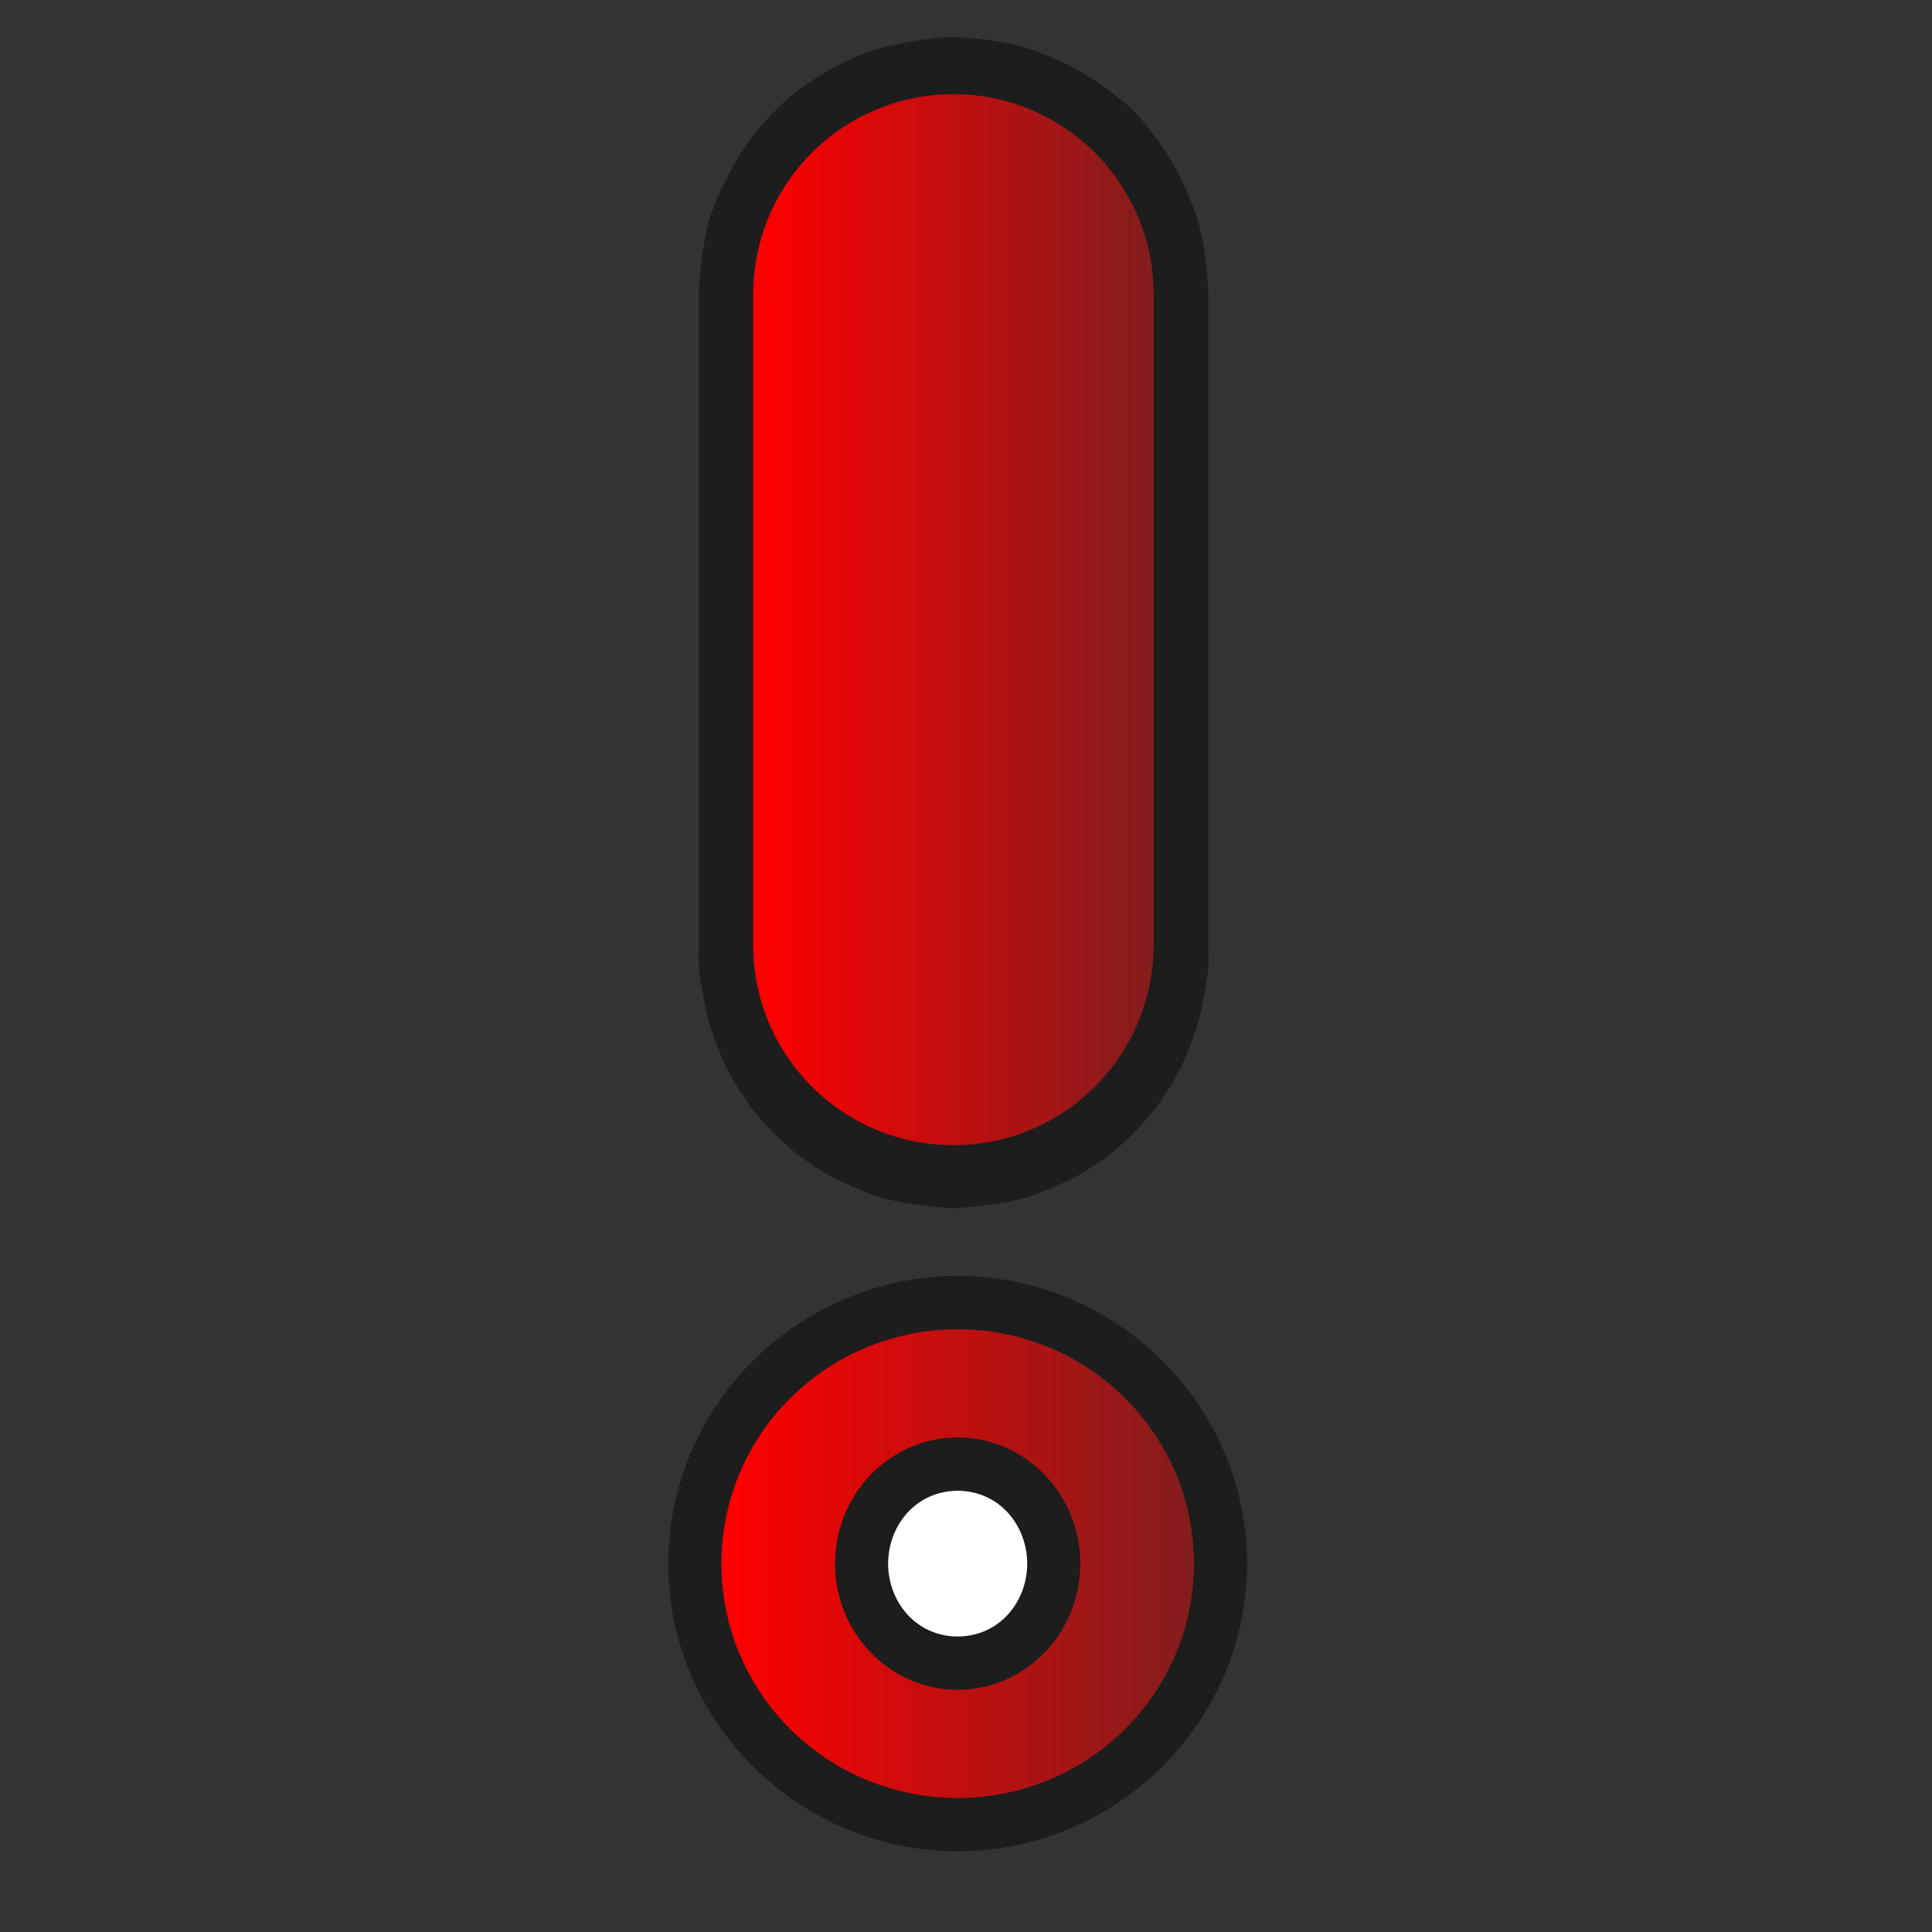 <?xml version="1.0" encoding="UTF-8" standalone="no"?>
<!-- Created with Inkscape (http://www.inkscape.org/) -->

<svg
   xmlns:dc="http://purl.org/dc/elements/1.1/"
   xmlns:cc="http://creativecommons.org/ns#"
   xmlns:rdf="http://www.w3.org/1999/02/22-rdf-syntax-ns#"
   xmlns:svg="http://www.w3.org/2000/svg"
   xmlns="http://www.w3.org/2000/svg"
   xmlns:xlink="http://www.w3.org/1999/xlink"
   xmlns:sodipodi="http://sodipodi.sourceforge.net/DTD/sodipodi-0.dtd"
   xmlns:inkscape="http://www.inkscape.org/namespaces/inkscape"
   width="64px"
   height="64px"
   id="svg2816"
   version="1.1"
   inkscape:version="0.47 r22583"
   sodipodi:docname="error.svg"
   inkscape:export-filename="/home/blitz/documents/projects/surveyEditor-svn/icons/trip.png"
   inkscape:export-xdpi="22.5"
   inkscape:export-ydpi="22.5">
  <rect width="100%" height="100%" fill="#333333" stroke="none"/>
  <defs
     id="defs2818">
    <linearGradient
       id="linearGradient4069">
      <stop
         style="stop-color:#ff0000;stop-opacity:1;"
         offset="0"
         id="stop4071" />
      <stop
         style="stop-color:#831d1d;stop-opacity:1;"
         offset="1"
         id="stop4073" />
    </linearGradient>
    <inkscape:perspective
       sodipodi:type="inkscape:persp3d"
       inkscape:vp_x="0 : 32 : 1"
       inkscape:vp_y="0 : 1000 : 0"
       inkscape:vp_z="64 : 32 : 1"
       inkscape:persp3d-origin="32 : 21.333333 : 1"
       id="perspective2824" />
    <linearGradient
       inkscape:collect="always"
       xlink:href="#linearGradient4069"
       id="linearGradient4075"
       x1="27.569"
       y1="15.172"
       x2="31.884"
       y2="29.307"
       gradientUnits="userSpaceOnUse" />
    <linearGradient
       inkscape:collect="always"
       xlink:href="#linearGradient4069"
       id="linearGradient4081"
       gradientUnits="userSpaceOnUse"
       x1="24.206"
       y1="21.124"
       x2="39.562"
       y2="21.124" />
    <linearGradient
       inkscape:collect="always"
       xlink:href="#linearGradient4069"
       id="linearGradient4089"
       x1="24.206"
       y1="21.124"
       x2="39.562"
       y2="21.124"
       gradientUnits="userSpaceOnUse" />
    <linearGradient
       inkscape:collect="always"
       xlink:href="#linearGradient4069"
       id="linearGradient4097"
       x1="18.094"
       y1="51.594"
       x2="37.844"
       y2="51.594"
       gradientUnits="userSpaceOnUse" />
  </defs>
  <sodipodi:namedview
     id="base"
     pagecolor="#ffffff"
     bordercolor="#666666"
     borderopacity="1.0"
     inkscape:pageopacity="0.0"
     inkscape:pageshadow="2"
     inkscape:zoom="7.7781746"
     inkscape:cx="20.351995"
     inkscape:cy="17.383876"
     inkscape:current-layer="layer1"
     showgrid="true"
     inkscape:document-units="px"
     inkscape:grid-bbox="true"
     inkscape:window-width="1600"
     inkscape:window-height="1172"
     inkscape:window-x="0"
     inkscape:window-y="1"
     inkscape:window-maximized="1" />
  <g
     id="layer1"
     inkscape:label="Layer 1"
     inkscape:groupmode="layer">
    <g
       id="g4053"
       transform="matrix(0.864,0,0,0.864,4.035,2.277)">
      <path
         d="m 31.75,-1.219 c -0.266,0.004 -0.7,0.067 -0.938,0.094 -0.279,0.032 -0.716,0.109 -0.938,0.156 -0.221,0.047 -0.667,0.132 -0.938,0.219 -0.236,0.075 -0.666,0.24 -0.906,0.344 -0.247,0.107 -0.663,0.32 -0.875,0.438 -0.228,0.126 -0.61,0.361 -0.812,0.5 -0.185,0.127 -0.533,0.379 -0.75,0.562 C 25.389,1.266 25.07,1.582 24.906,1.75 24.715,1.947 24.429,2.283 24.281,2.469 24.137,2.649 23.87,3.017 23.719,3.25 23.565,3.488 23.353,3.894 23.25,4.094 23.137,4.312 22.941,4.693 22.844,4.938 22.767,5.131 22.584,5.554 22.5,5.844 c -0.081,0.281 -0.148,0.726 -0.188,0.938 -0.043,0.234 -0.102,0.67 -0.125,0.938 -0.021,0.247 -0.064,0.685 -0.062,0.938 -3.8e-5,-0.006 -3.97e-4,0.002 0,0.031 l 0,24.844 0,0.031 0,0.031 c -0.007,0.244 -0.015,0.624 0,0.875 0.018,0.308 0.121,0.783 0.156,1 0.041,0.257 0.121,0.689 0.188,0.938 0.067,0.252 0.22,0.693 0.312,0.938 0.076,0.2 0.238,0.632 0.375,0.906 0.126,0.254 0.37,0.67 0.5,0.875 0.142,0.225 0.405,0.611 0.562,0.812 0.158,0.202 0.443,0.529 0.625,0.719 0.173,0.181 0.514,0.513 0.719,0.688 0.217,0.185 0.583,0.457 0.781,0.594 0.192,0.133 0.589,0.391 0.844,0.531 0.26,0.143 0.672,0.32 0.875,0.406 0.204,0.087 0.647,0.284 0.938,0.375 0.26,0.081 0.696,0.169 0.938,0.219 0.281,0.057 0.735,0.101 0.969,0.125 0.231,0.023 0.706,0.094 1,0.094 0.294,0 0.744,-0.071 0.969,-0.094 0.233,-0.024 0.687,-0.068 0.969,-0.125 0.242,-0.049 0.678,-0.138 0.938,-0.219 0.291,-0.091 0.733,-0.288 0.938,-0.375 0.203,-0.086 0.615,-0.263 0.875,-0.406 0.254,-0.14 0.652,-0.398 0.844,-0.531 0.198,-0.137 0.564,-0.409 0.781,-0.594 0.205,-0.175 0.545,-0.507 0.719,-0.688 0.182,-0.19 0.467,-0.517 0.625,-0.719 0.158,-0.202 0.42,-0.587 0.562,-0.812 0.13,-0.205 0.374,-0.621 0.5,-0.875 0.137,-0.275 0.299,-0.706 0.375,-0.906 0.092,-0.245 0.245,-0.685 0.312,-0.938 0.066,-0.249 0.146,-0.681 0.188,-0.938 0.035,-0.217 0.138,-0.692 0.156,-1 0.015,-0.26 0.007,-0.664 0,-0.906 4.53e-4,0.016 -2.52e-4,-0.02 0,-0.031 l 0,-0.031 0,-24.812 c 3.87e-4,-0.029 3.4e-5,-0.037 0,-0.031 0.002,-0.254 -0.041,-0.686 -0.062,-0.938 C 41.571,7.459 41.516,7.003 41.469,6.75 41.42,6.492 41.323,6.03 41.25,5.781 41.168,5.501 40.99,5.082 40.906,4.875 40.812,4.643 40.623,4.233 40.5,4 40.389,3.79 40.158,3.394 40,3.156 39.857,2.941 39.599,2.573 39.438,2.375 39.301,2.208 39.026,1.838 38.812,1.625 38.599,1.412 38.229,1.136 38.062,1 37.865,0.838 37.497,0.581 37.281,0.438 c -0.238,-0.158 -0.634,-0.389 -0.844,-0.5 -0.233,-0.123 -0.643,-0.312 -0.875,-0.406 -0.207,-0.084 -0.626,-0.261 -0.906,-0.344 -0.249,-0.073 -0.711,-0.17 -0.969,-0.219 -0.253,-0.048 -0.709,-0.103 -0.969,-0.125 -0.261,-0.023 -0.714,-0.066 -0.969,-0.062 z"
         id="path4051"
         style="font-size:medium;font-style:normal;font-variant:normal;font-weight:normal;font-stretch:normal;text-indent:0;text-align:start;text-decoration:none;line-height:normal;letter-spacing:normal;word-spacing:normal;text-transform:none;direction:ltr;block-progression:tb;writing-mode:lr-tb;text-anchor:start;color:#000000;fill:#1d1d1d;fill-opacity:1;stroke:none;stroke-width:15.356;marker:none;visibility:visible;display:inline;overflow:visible;enable-background:accumulate;font-family:Bitstream Vera Sans;-inkscape-font-specification:Bitstream Vera Sans"
         inkscape:original="M 31.75 -0.5625 C 31.545883 -0.55943407 31.077836 -0.52303874 30.875 -0.5 C 30.672164 -0.47696126 30.199605 -0.38654012 30 -0.34375 C 29.800395 -0.30095988 29.319455 -0.1871302 29.125 -0.125 C 28.930545 -0.062869803 28.468687 0.10662691 28.28125 0.1875 C 28.093813 0.26837309 27.647367 0.49491135 27.46875 0.59375 C 27.290133 0.69258865 26.88683 0.94664582 26.71875 1.0625 C 26.55067 1.1783542 26.155927 1.4619939 26 1.59375 C 25.844073 1.7255061 25.517276 2.0411083 25.375 2.1875 C 25.232724 2.3338917 24.908508 2.7153799 24.78125 2.875 C 24.653992 3.0346201 24.361016 3.4224357 24.25 3.59375 C 24.138984 3.7650643 23.906207 4.1936381 23.8125 4.375 C 23.718793 4.5563619 23.512997 4.9978338 23.4375 5.1875 C 23.362003 5.3771662 23.181562 5.8351025 23.125 6.03125 C 23.068438 6.2273975 22.974583 6.7055065 22.9375 6.90625 C 22.900417 7.1069935 22.829747 7.5778401 22.8125 7.78125 C 22.795847 7.9776541 22.779899 8.4411002 22.78125 8.65625 C 22.781298 8.6639245 22.781155 8.6804697 22.78125 8.6875 L 22.78125 33.53125 L 22.78125 33.59375 C 22.774787 33.823468 22.769702 34.242556 22.78125 34.4375 C 22.793653 34.646884 22.872845 35.167926 22.90625 35.375 C 22.939655 35.582074 23.039682 36.047337 23.09375 36.25 C 23.147818 36.452663 23.300817 36.928805 23.375 37.125 C 23.449183 37.321195 23.625205 37.781014 23.71875 37.96875 C 23.812295 38.156486 24.075543 38.603877 24.1875 38.78125 C 24.299457 38.958623 24.589516 39.366041 24.71875 39.53125 C 24.847984 39.696459 25.167301 40.06738 25.3125 40.21875 C 25.457699 40.37012 25.809059 40.707756 25.96875 40.84375 C 26.128441 40.979744 26.546188 41.287012 26.71875 41.40625 C 26.891312 41.525488 27.316317 41.804977 27.5 41.90625 C 27.683683 42.007523 28.119561 42.19897 28.3125 42.28125 C 28.505439 42.36353 28.987262 42.562548 29.1875 42.625 C 29.387738 42.687452 29.856995 42.80176 30.0625 42.84375 C 30.268005 42.88574 30.760063 42.947648 30.96875 42.96875 C 31.177437 42.989852 31.696499 43.03125 31.90625 43.03125 C 32.116001 43.03125 32.603813 42.989852 32.8125 42.96875 C 33.021187 42.947648 33.513245 42.88574 33.71875 42.84375 C 33.924255 42.80176 34.393512 42.687452 34.59375 42.625 C 34.793988 42.562548 35.275811 42.36353 35.46875 42.28125 C 35.661689 42.19897 36.097567 42.007523 36.28125 41.90625 C 36.464933 41.804977 36.889938 41.525488 37.0625 41.40625 C 37.235062 41.287012 37.652809 40.979744 37.8125 40.84375 C 37.972191 40.707756 38.323551 40.37012 38.46875 40.21875 C 38.613949 40.06738 38.933266 39.696459 39.0625 39.53125 C 39.191734 39.366041 39.481793 38.958623 39.59375 38.78125 C 39.705707 38.603877 39.968955 38.156486 40.0625 37.96875 C 40.156045 37.781014 40.332067 37.321195 40.40625 37.125 C 40.480433 36.928805 40.633432 36.452663 40.6875 36.25 C 40.741568 36.047337 40.841595 35.582074 40.875 35.375 C 40.908405 35.167926 40.987597 34.646884 41 34.4375 C 41.011548 34.242556 41.006463 33.823468 41 33.59375 C 40.999521 33.576734 41.000602 33.545703 41 33.53125 L 41 8.6875 C 41.000096 8.6803422 40.999952 8.6640637 41 8.65625 C 41.001342 8.4371981 40.986065 7.9811861 40.96875 7.78125 C 40.950817 7.5741821 40.882237 7.0792486 40.84375 6.875 C 40.805263 6.6707514 40.683657 6.1681442 40.625 5.96875 C 40.566343 5.7693558 40.390743 5.3175532 40.3125 5.125 C 40.234257 4.9324468 40.034549 4.4962937 39.9375 4.3125 C 39.840451 4.1287063 39.583639 3.673203 39.46875 3.5 C 39.353861 3.326797 39.069083 2.9421366 38.9375 2.78125 C 38.805917 2.6203634 38.490717 2.2407172 38.34375 2.09375 C 38.196783 1.9467828 37.817137 1.6315835 37.65625 1.5 C 37.495363 1.3684165 37.110703 1.0836388 36.9375 0.96875 C 36.764297 0.85386123 36.308794 0.59704936 36.125 0.5 C 35.941206 0.40295064 35.505053 0.20324301 35.3125 0.125 C 35.119947 0.046756987 34.668144 -0.12884291 34.46875 -0.1875 C 34.269356 -0.24615709 33.766749 -0.36776325 33.5625 -0.40625 C 33.358251 -0.44473675 32.863318 -0.51331706 32.65625 -0.53125 C 32.449182 -0.54918294 31.957824 -0.56529954 31.75 -0.5625 z "
         inkscape:radius="0.64282435"
         sodipodi:type="inkscape:offset" />
      <path
         sodipodi:nodetypes="cc"
         id="path3988"
         d="m 31.884,8.651 0,24.944"
         style="fill:url(#linearGradient4075);stroke:url(#linearGradient4089);stroke-width:15.356;stroke-linecap:round;stroke-linejoin:miter;stroke-miterlimit:4;stroke-opacity:1;stroke-dasharray:none;fill-opacity:1" />
    </g>
    <g
       id="g4057"
       transform="matrix(0.877,0,0,0.881,3.746,4.796)">
      <path
         sodipodi:type="inkscape:offset"
         inkscape:radius="2.207345"
         inkscape:original="M 27.96875 49.34375 C 26.655168 49.34375 25.59375 50.351173 25.59375 51.59375 C 25.59375 52.836327 26.655168 53.84375 27.96875 53.84375 C 29.282332 53.84375 30.34375 52.836327 30.34375 51.59375 C 30.34375 50.351173 29.282332 49.34375 27.96875 49.34375 z "
         style="fill:#ffffff;fill-opacity:1;stroke:#1d1d1d;stroke-width:15;stroke-linecap:round;stroke-linejoin:round;stroke-miterlimit:4;stroke-opacity:1;stroke-dasharray:none;stroke-dashoffset:11.13"
         id="path3994"
         d="m 27.969,47.125 c -2.442,0 -4.594,1.969 -4.594,4.469 0,2.5 2.152,4.469 4.594,4.469 2.442,0 4.594,-1.969 4.594,-4.469 0,-2.5 -2.152,-4.469 -4.594,-4.469 z"
         transform="matrix(0.904,0,0,0.904,6.618,6.709)" />
      <path
         transform="matrix(0.904,0,0,0.904,6.618,6.709)"
         d="m 27.969,49.344 c -1.314,0 -2.375,1.007 -2.375,2.25 0,1.243 1.061,2.25 2.375,2.25 1.314,0 2.375,-1.007 2.375,-2.25 0,-1.243 -1.061,-2.25 -2.375,-2.25 z"
         id="path3992"
         style="fill:#ffffff;fill-opacity:1;stroke:url(#linearGradient4097);stroke-width:15;stroke-linecap:round;stroke-linejoin:round;stroke-miterlimit:4;stroke-opacity:1;stroke-dasharray:none;stroke-dashoffset:11.13"
         inkscape:original="M 27.96875 49.34375 C 26.655168 49.34375 25.59375 50.351173 25.59375 51.59375 C 25.59375 52.836327 26.655168 53.84375 27.96875 53.84375 C 29.282332 53.84375 30.34375 52.836327 30.34375 51.59375 C 30.34375 50.351173 29.282332 49.34375 27.96875 49.34375 z "
         inkscape:radius="0"
         sodipodi:type="inkscape:offset" />
    </g>
  </g>
</svg>
